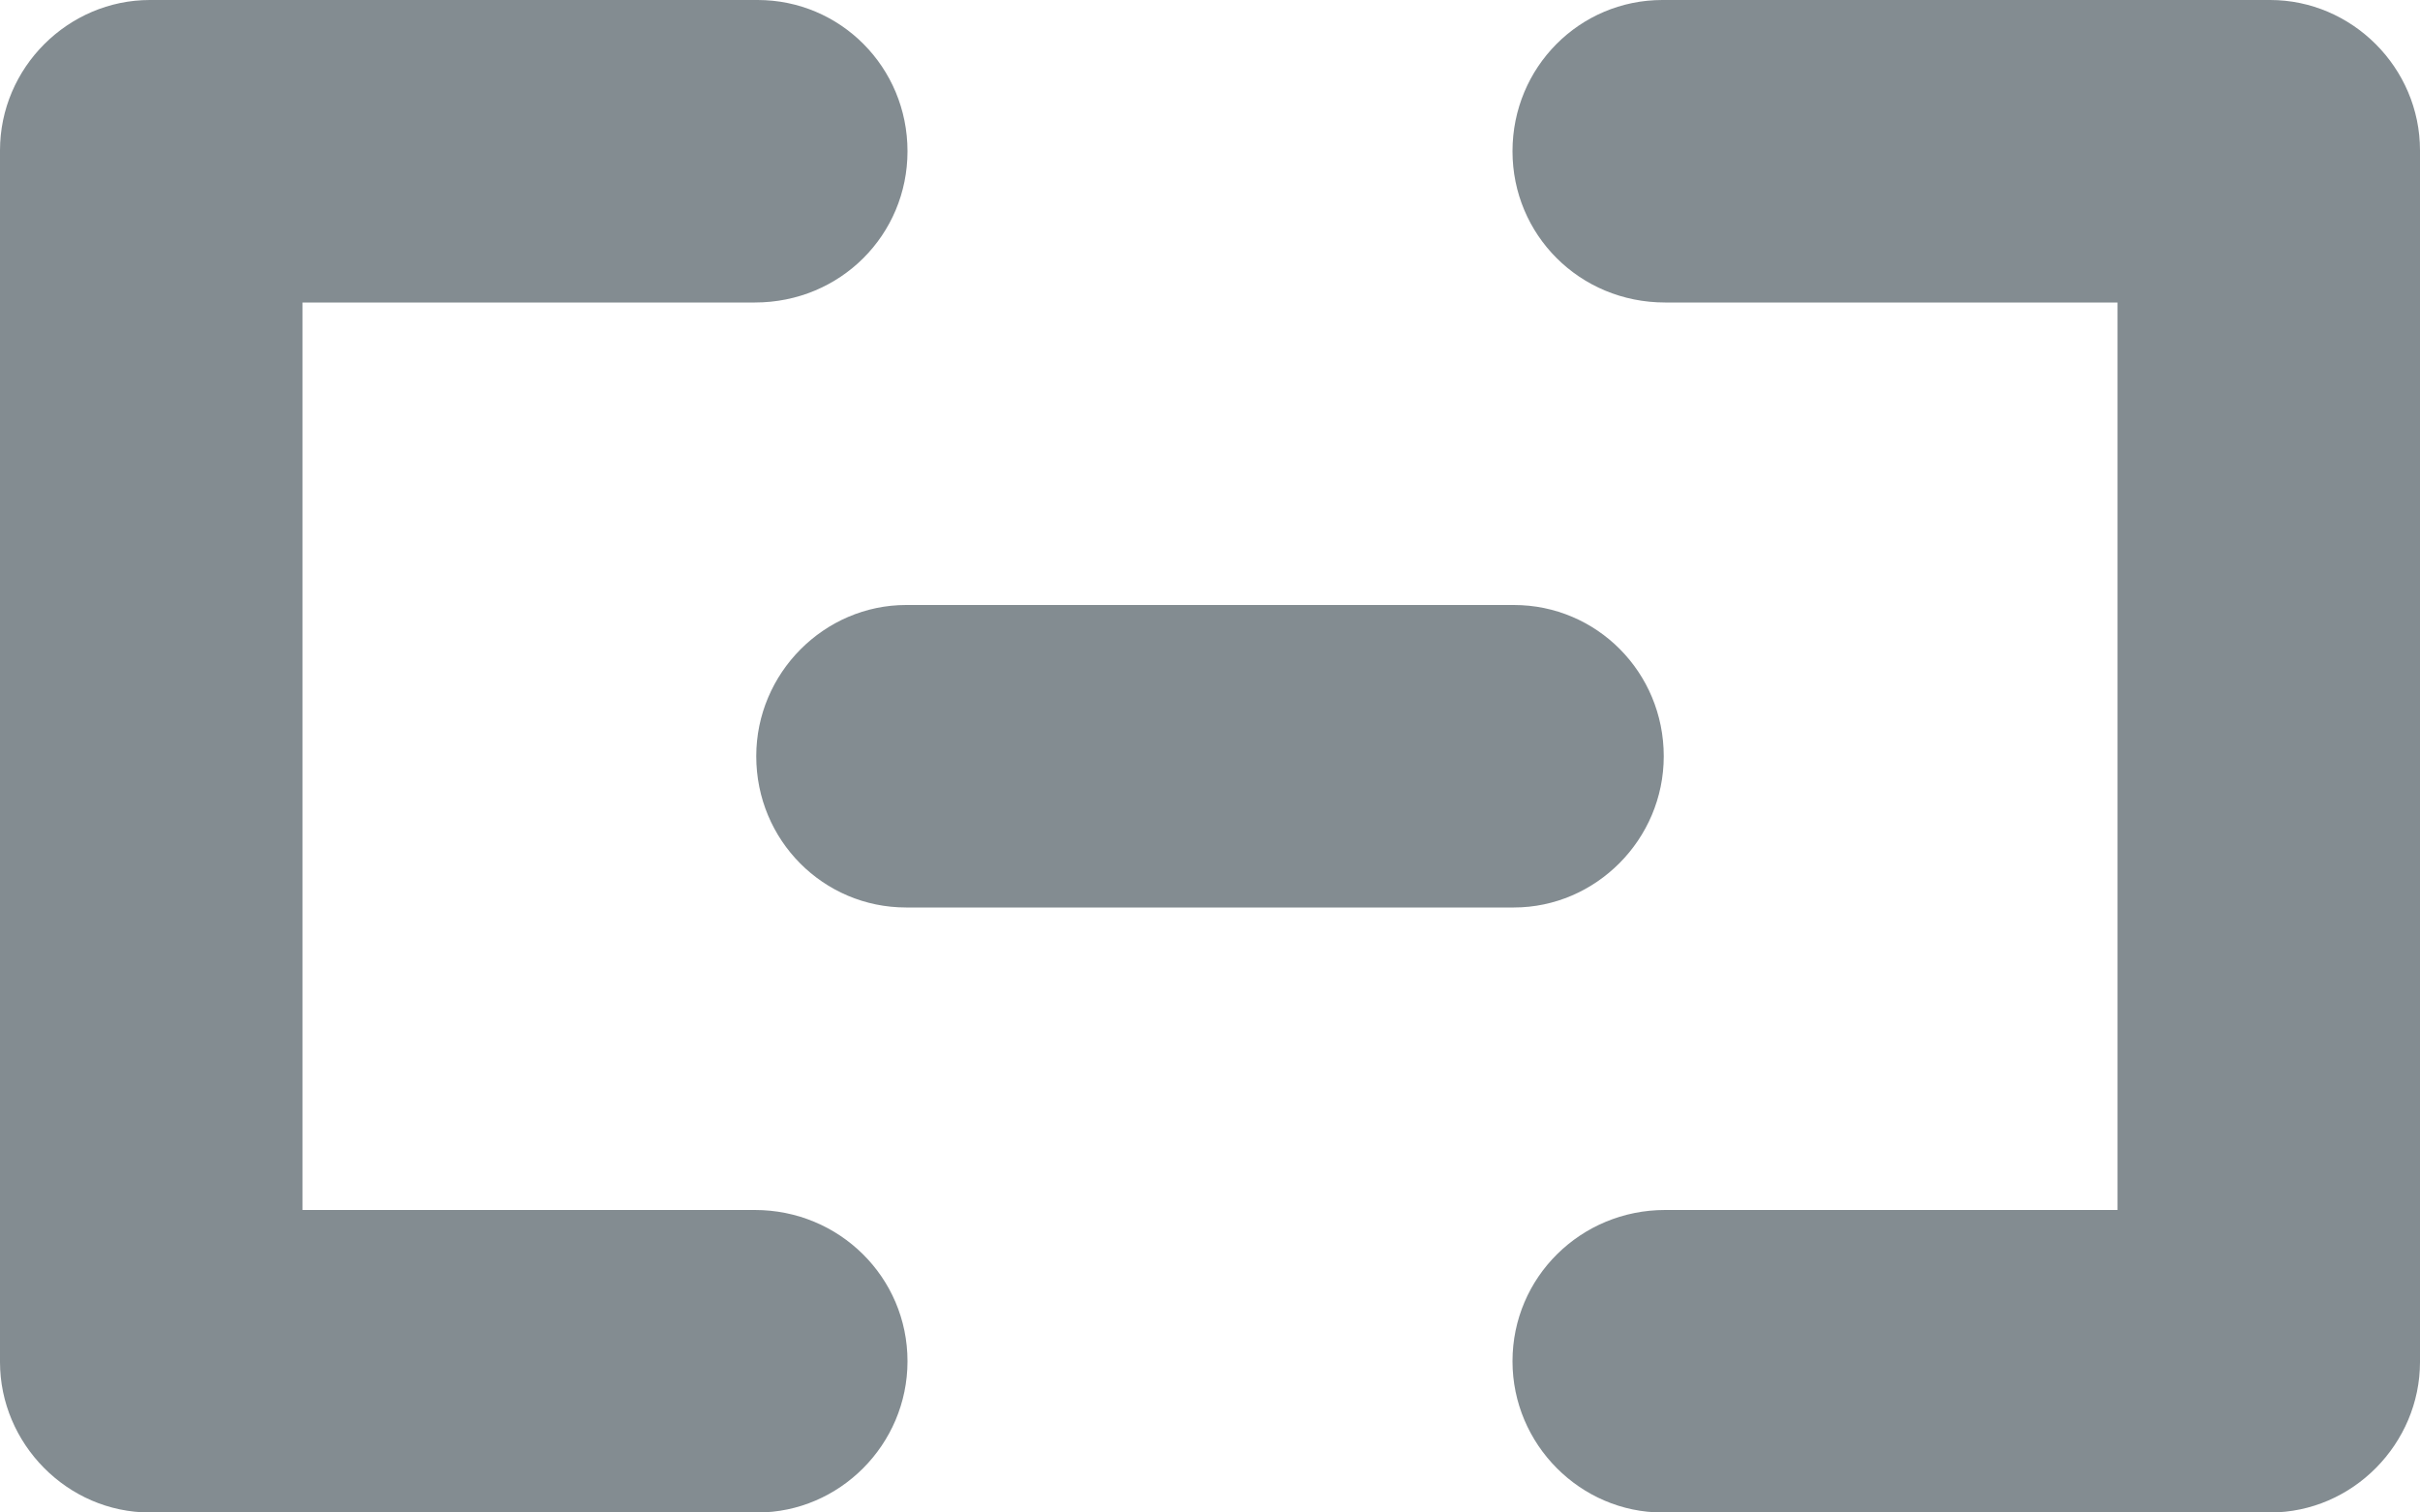 <?xml version="1.0" encoding="UTF-8"?>
<svg width="16px" height="10px" viewBox="0 0 16 10" version="1.1" xmlns="http://www.w3.org/2000/svg" xmlns:xlink="http://www.w3.org/1999/xlink">
    <!-- Generator: Sketch 43.2 (39069) - http://www.bohemiancoding.com/sketch -->
    <title>icon/link</title>
    <desc>Created with Sketch.</desc>
    <defs></defs>
    <g id="Board" stroke="none" stroke-width="1" fill="none" fill-rule="evenodd">
        <g id="0.21-free-add-create-link" transform="translate(-997, -550)">
            <g id="modal" transform="translate(981, 376)">
                <g id="content" transform="translate(12, 50)">
                    <g id="icon/link" transform="translate(0, 117)">
                        <rect id="bounds" x="0" y="0" width="24" height="24"></rect>
                        <g stroke-width="1" fill-rule="evenodd" transform="translate(4, 7)" id="Combined-Shape" fill="#838C91">
                            <path d="M5,5 C5,4.448 5.451,4 5.991,4 L10.009,4 C10.556,4 11,4.444 11,5 C11,5.552 10.549,6 10.009,6 L5.991,6 C5.444,6 5,5.556 5,5 Z M16,0.995 L16,9.005 C16,9.544 15.556,10 15.009,10 L10.991,10 C10.451,10 10,9.552 10,9 C10,8.444 10.452,8 11.009,8 L14,8 L14,2 L11.009,2 C10.443,2 10,1.552 10,1 C10,0.444 10.444,0 10.991,0 L15.009,0 C15.549,0 16,0.446 16,0.995 Z M0,0.995 C0,0.446 0.451,0 0.991,0 L5.009,0 C5.556,0 6,0.444 6,1 C6,1.552 5.557,2 4.991,2 L2,2 L2,8 L4.991,8 C5.548,8 6,8.444 6,9 C6,9.552 5.549,10 5.009,10 L0.991,10 C0.444,10 0,9.544 0,9.005 L0,0.995 Z"></path>
                        </g>
                    </g>
                </g>
            </g>
        </g>
    </g>
</svg>